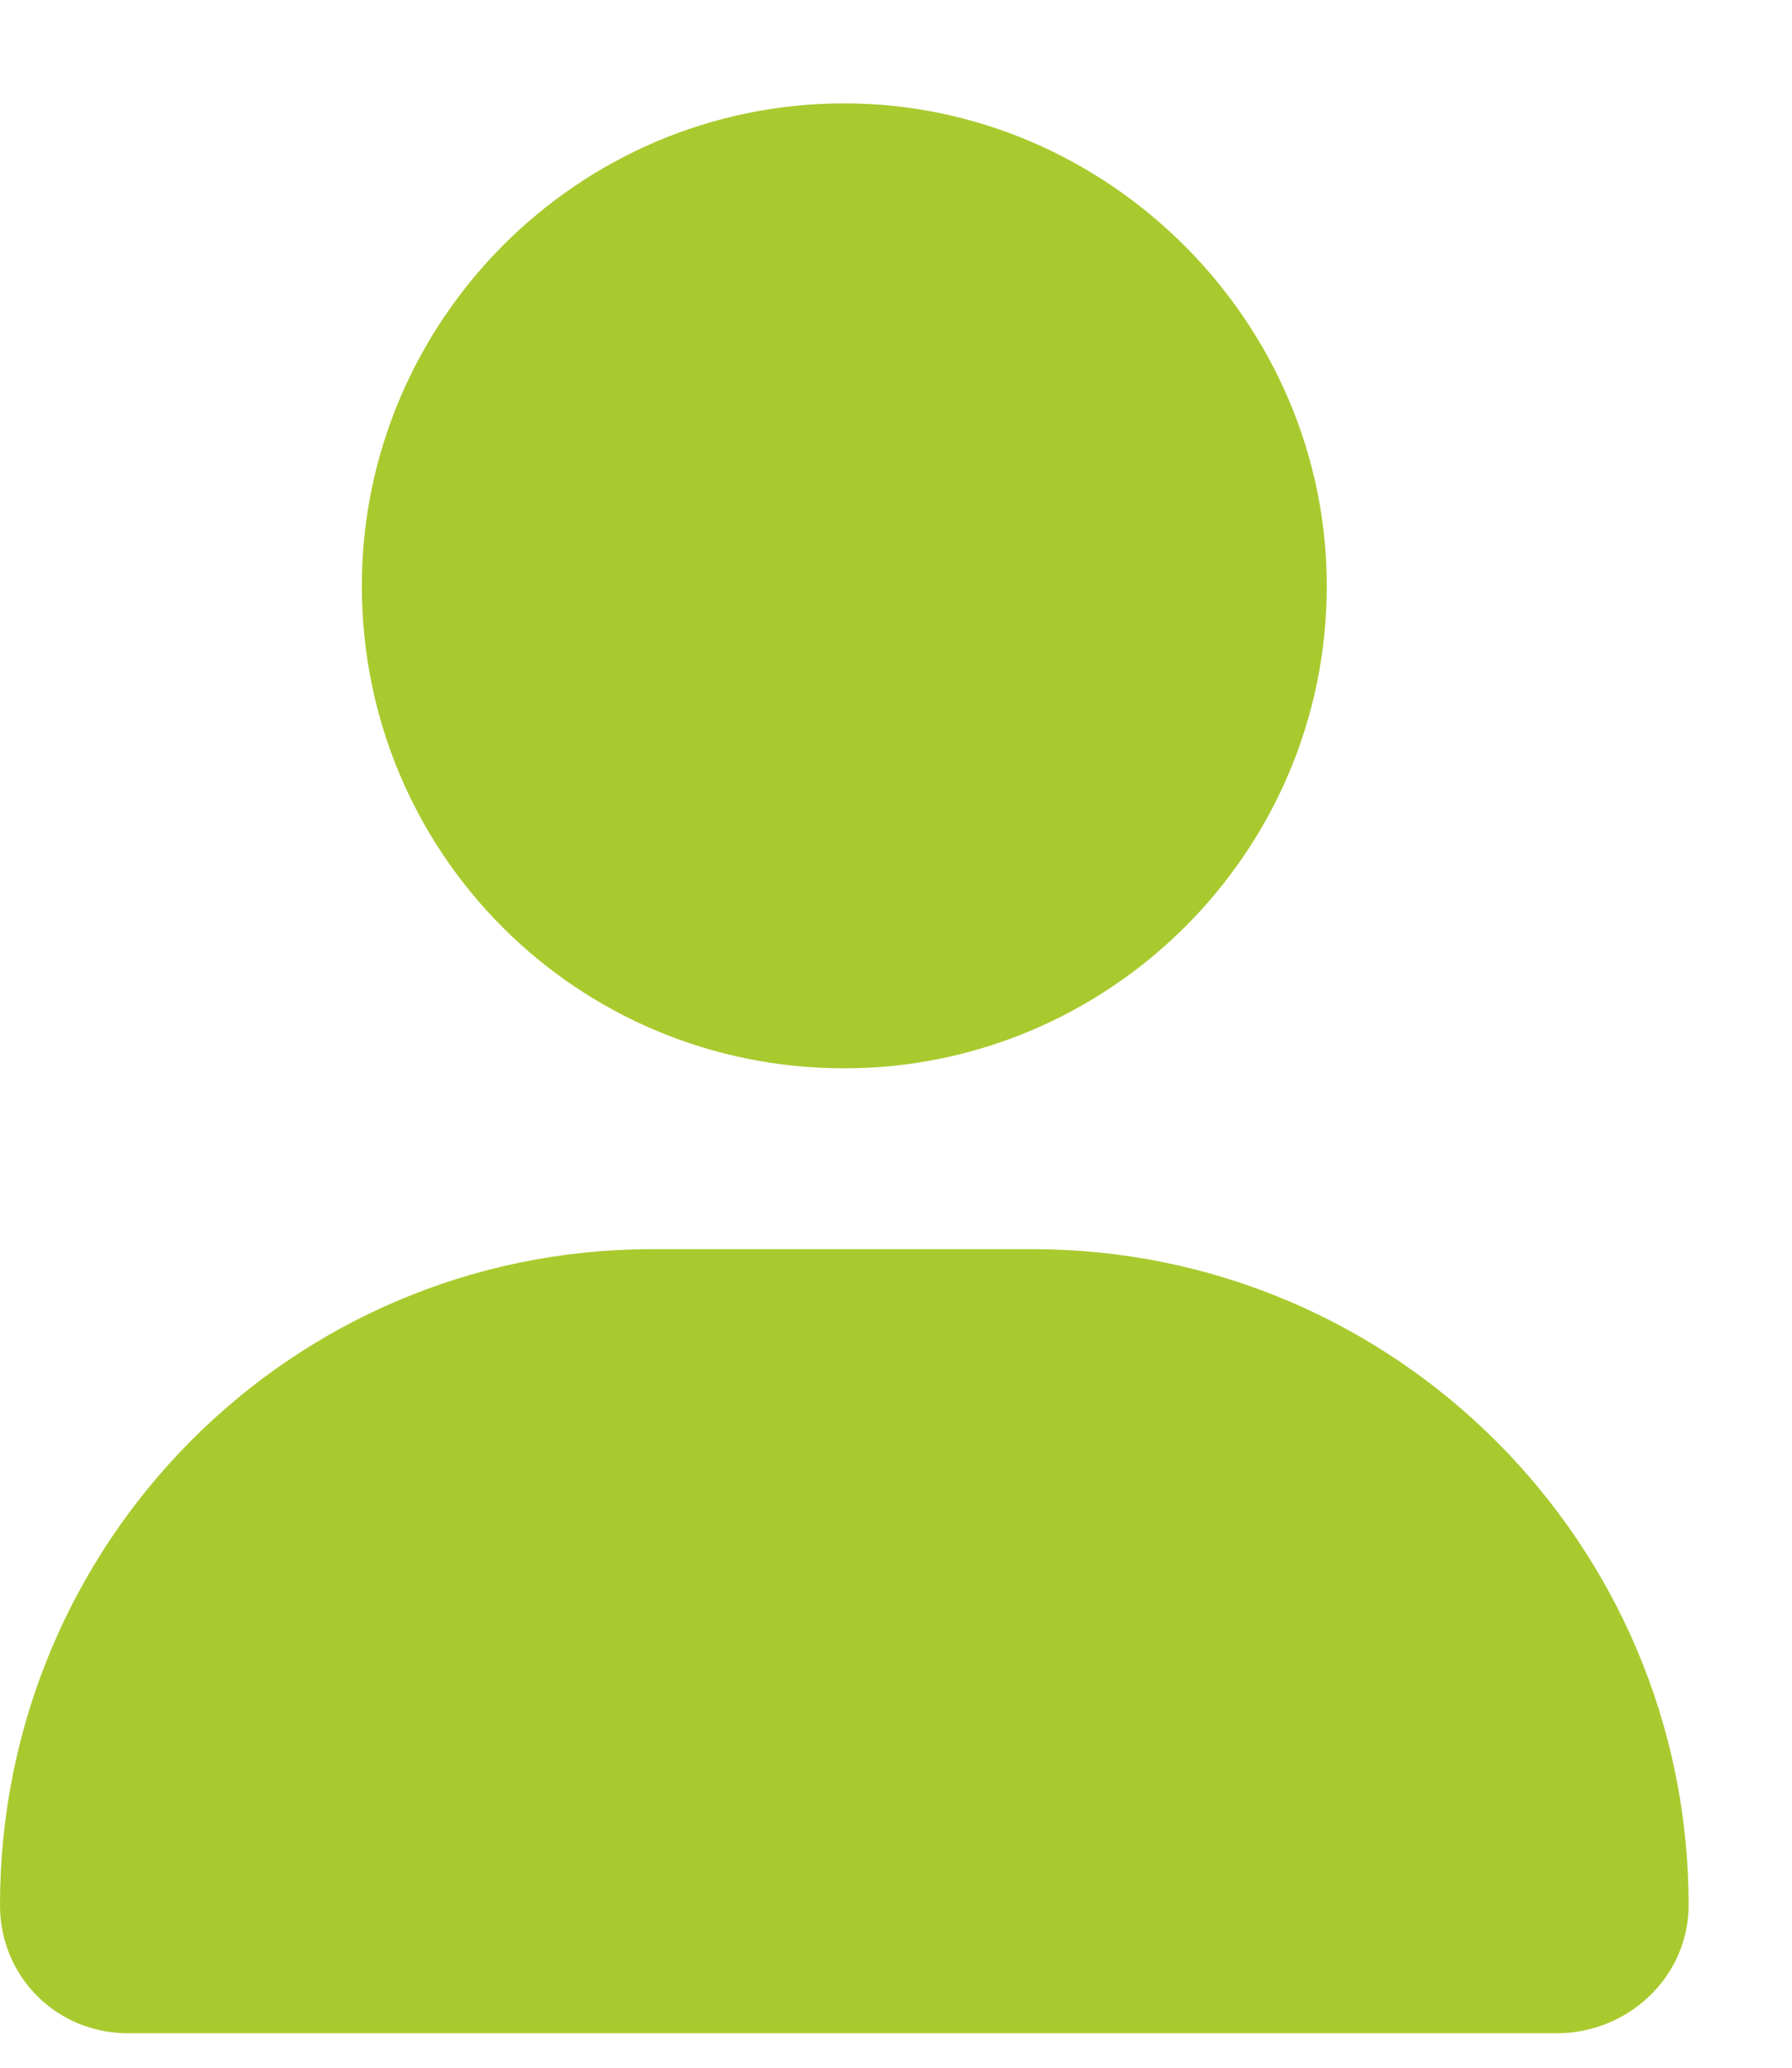 <svg width="13" height="15" viewBox="0 0 13 15" fill="none" xmlns="http://www.w3.org/2000/svg">
<path d="M6.125 7.75C8.039 7.75 9.625 6.191 9.625 4.25C9.625 2.336 8.039 0.75 6.125 0.75C4.184 0.75 2.625 2.336 2.625 4.25C2.625 6.191 4.184 7.75 6.125 7.75ZM7.492 9.062H4.73C2.105 9.062 0 11.195 0 13.82C0 14.34 0.41 14.75 0.93 14.75H11.293C11.812 14.75 12.25 14.34 12.25 13.82C12.25 11.195 10.117 9.062 7.492 9.062Z" fill="#A9CA2E"/>
</svg>
